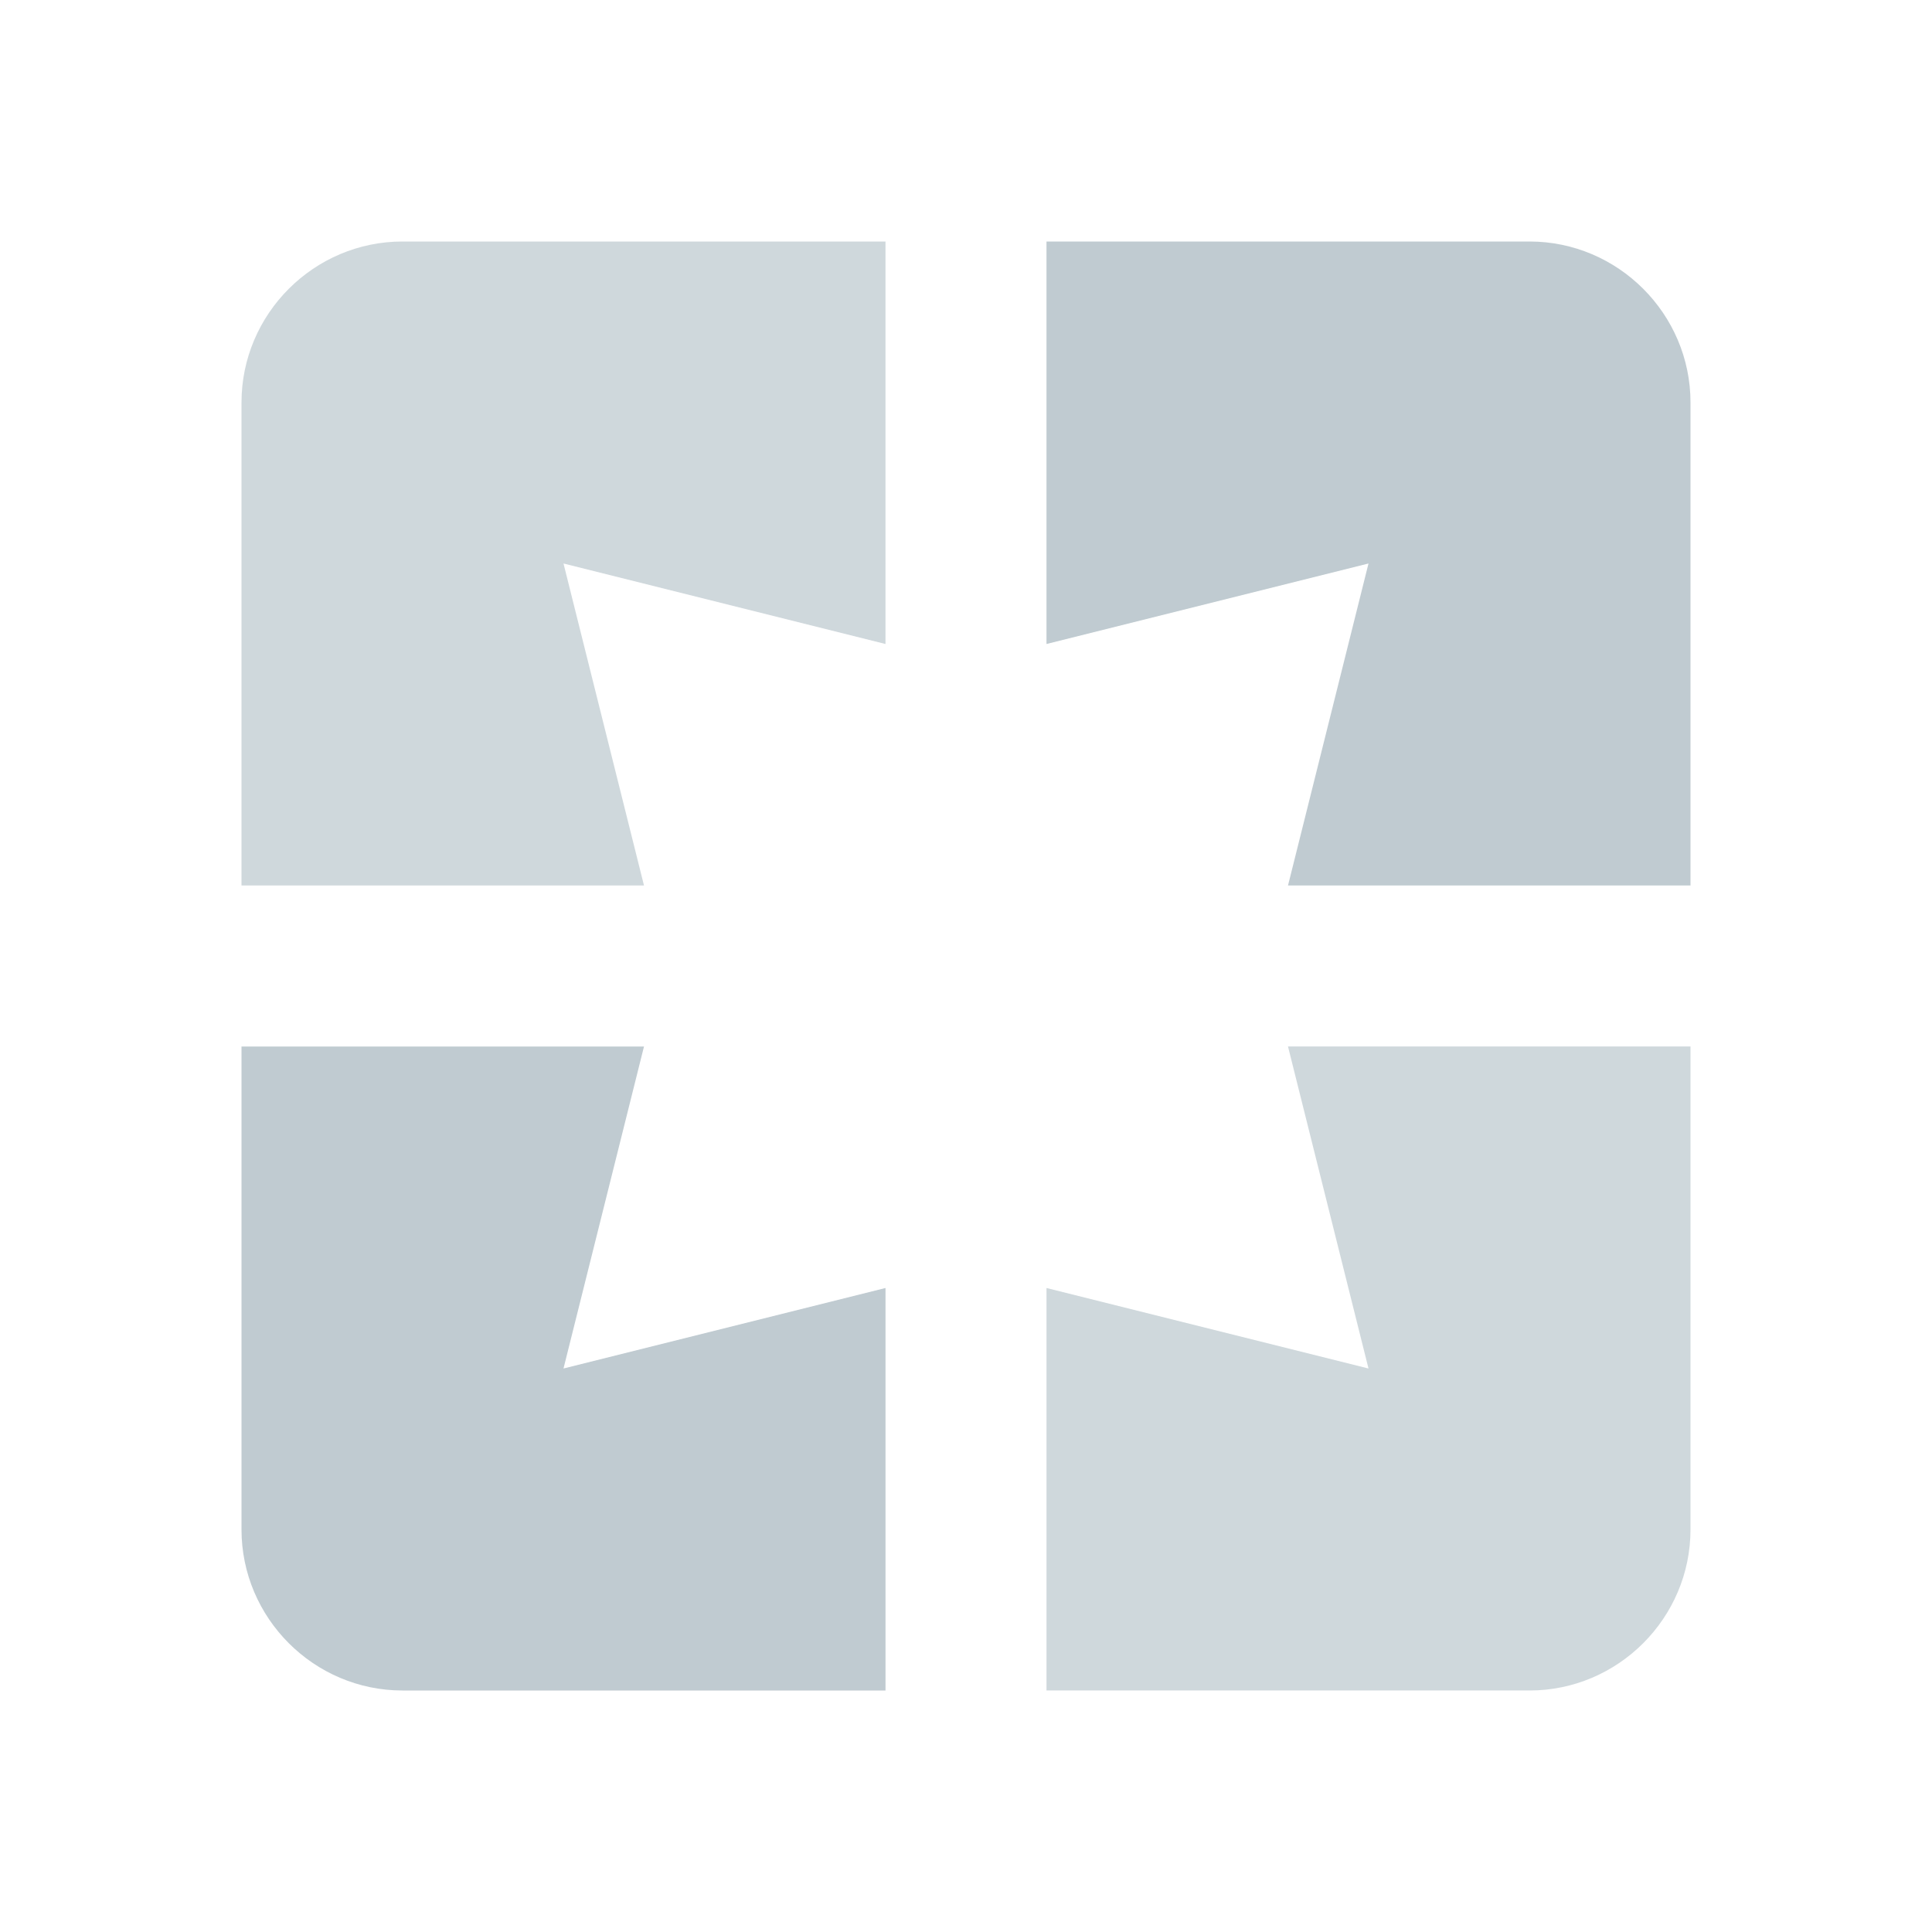 <svg version="1.1" xmlns="http://www.w3.org/2000/svg" viewBox="0 0 24 24" enable-background="new 0 0 24 24"><path fill="#CFD8DC" d="M3,5v6h5L7,7l4,1V3H5C3.9,3,3,3.9,3,5z"/><path opacity="0.8" fill="#B0BEC5" d="M8,13H3v6c0,1.1,0.9,2,2,2h6v-5l-4,1L8,13z"/><path fill="#CFD8DC" d="M17,17l-4-1v5h6c1.1,0,2-0.9,2-2v-6h-5L17,17z"/><path opacity="0.8" fill="#B0BEC5" d="M19,3h-6v5l4-1l-1,4h5V5C21,3.9,20.1,3,19,3z"/></svg>